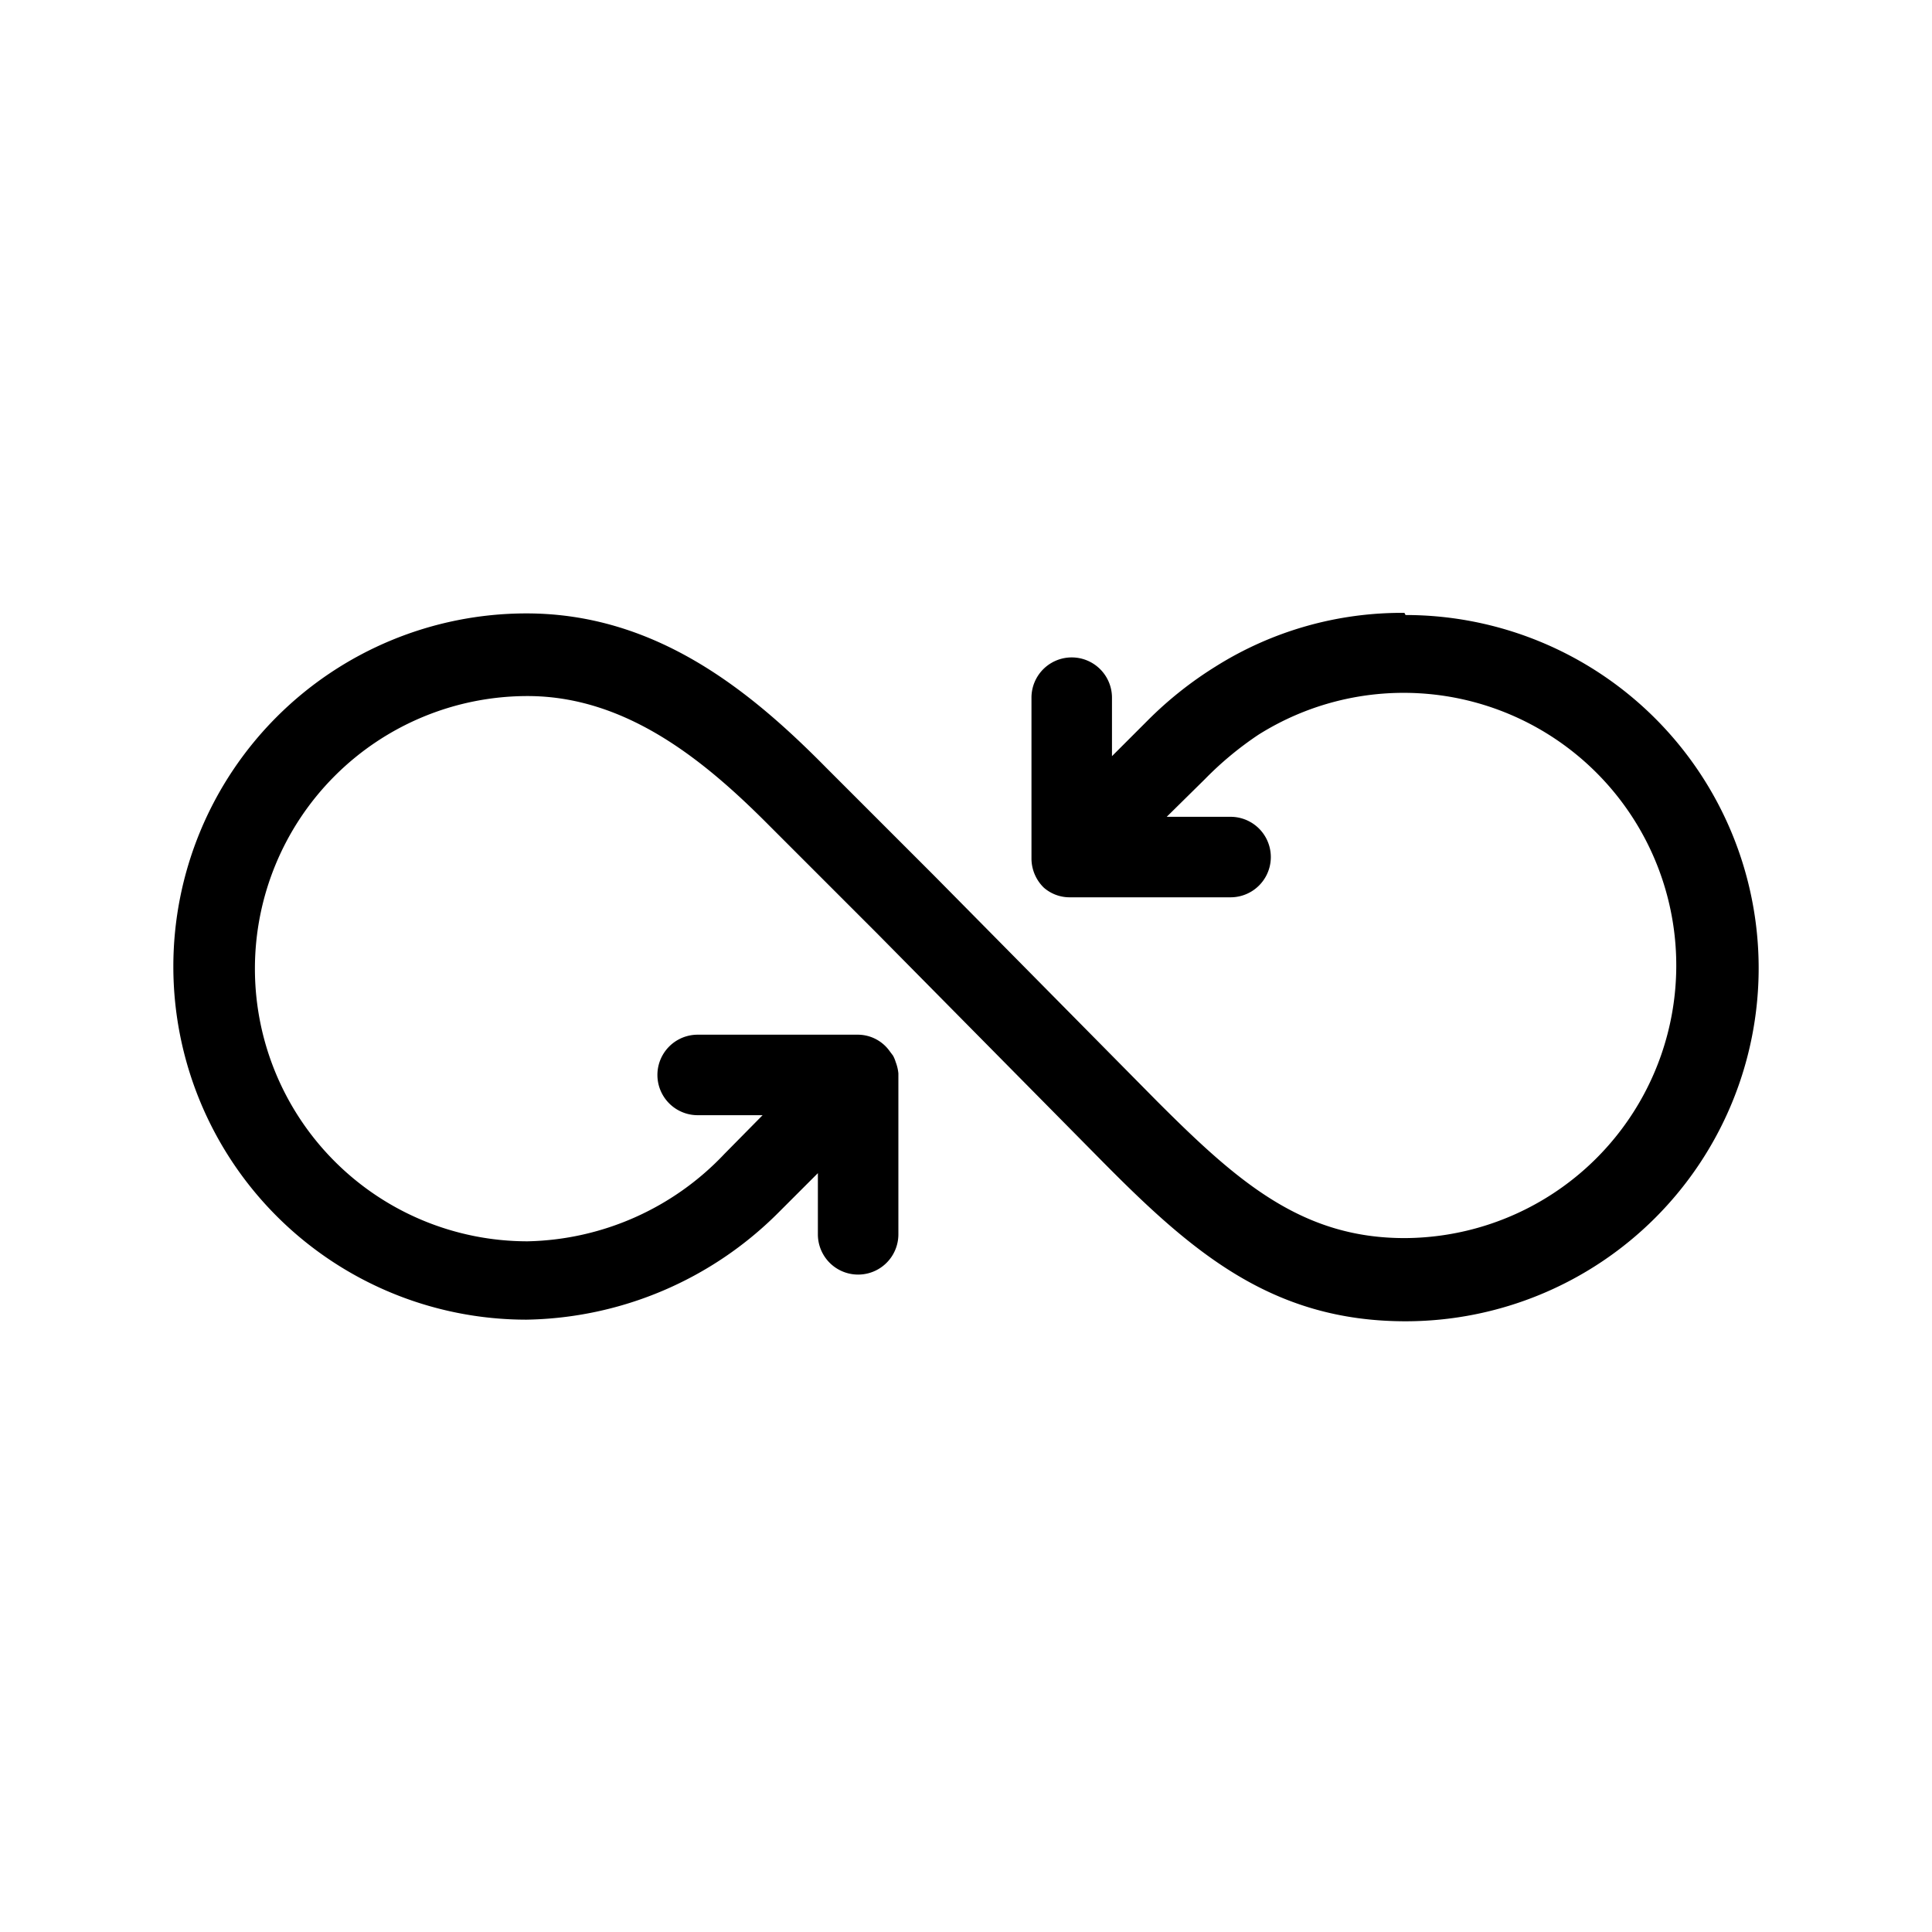 <svg xmlns="http://www.w3.org/2000/svg" viewBox="0 0 36 36"><title>Icon-Red_Hat-Diagrams-DevOps-A-Black-RGB</title><path d="M26.17 11.42a6.51 6.51 0 0 0-3.52 1 7 7 0 0 0-1.26 1l-.67.67V13a.75.75 0 0 0-1.5 0v3a.76.76 0 0 0 .23.54.73.73 0 0 0 .48.18h3a.75.75 0 0 0 0-1.5h-1.19l.71-.7a6.25 6.25 0 0 1 1-.83 5.08 5.08 0 1 1 2.72 9.38c-1.92 0-3.12-1.06-4.61-2.55l-4.16-4.21-2-2c-1.41-1.43-3.17-2.88-5.59-2.88a6.58 6.58 0 0 0 0 13.16 6.79 6.79 0 0 0 4.7-2l.73-.73V23a.75.75 0 1 0 1.5 0v-3a.8.8 0 0 0-.05-.21.61.61 0 0 0-.05-.12l-.06-.08a.73.73 0 0 0-.59-.31H13a.75.75 0 0 0 0 1.5h1.21l-.71.72a5.19 5.19 0 0 1-3.67 1.63 5.08 5.08 0 0 1 0-10.16c1.86 0 3.33 1.23 4.52 2.43l2 2 4.17 4.22c1.68 1.7 3.17 3 5.67 3a6.58 6.58 0 0 0 0-13.16z"/></svg>